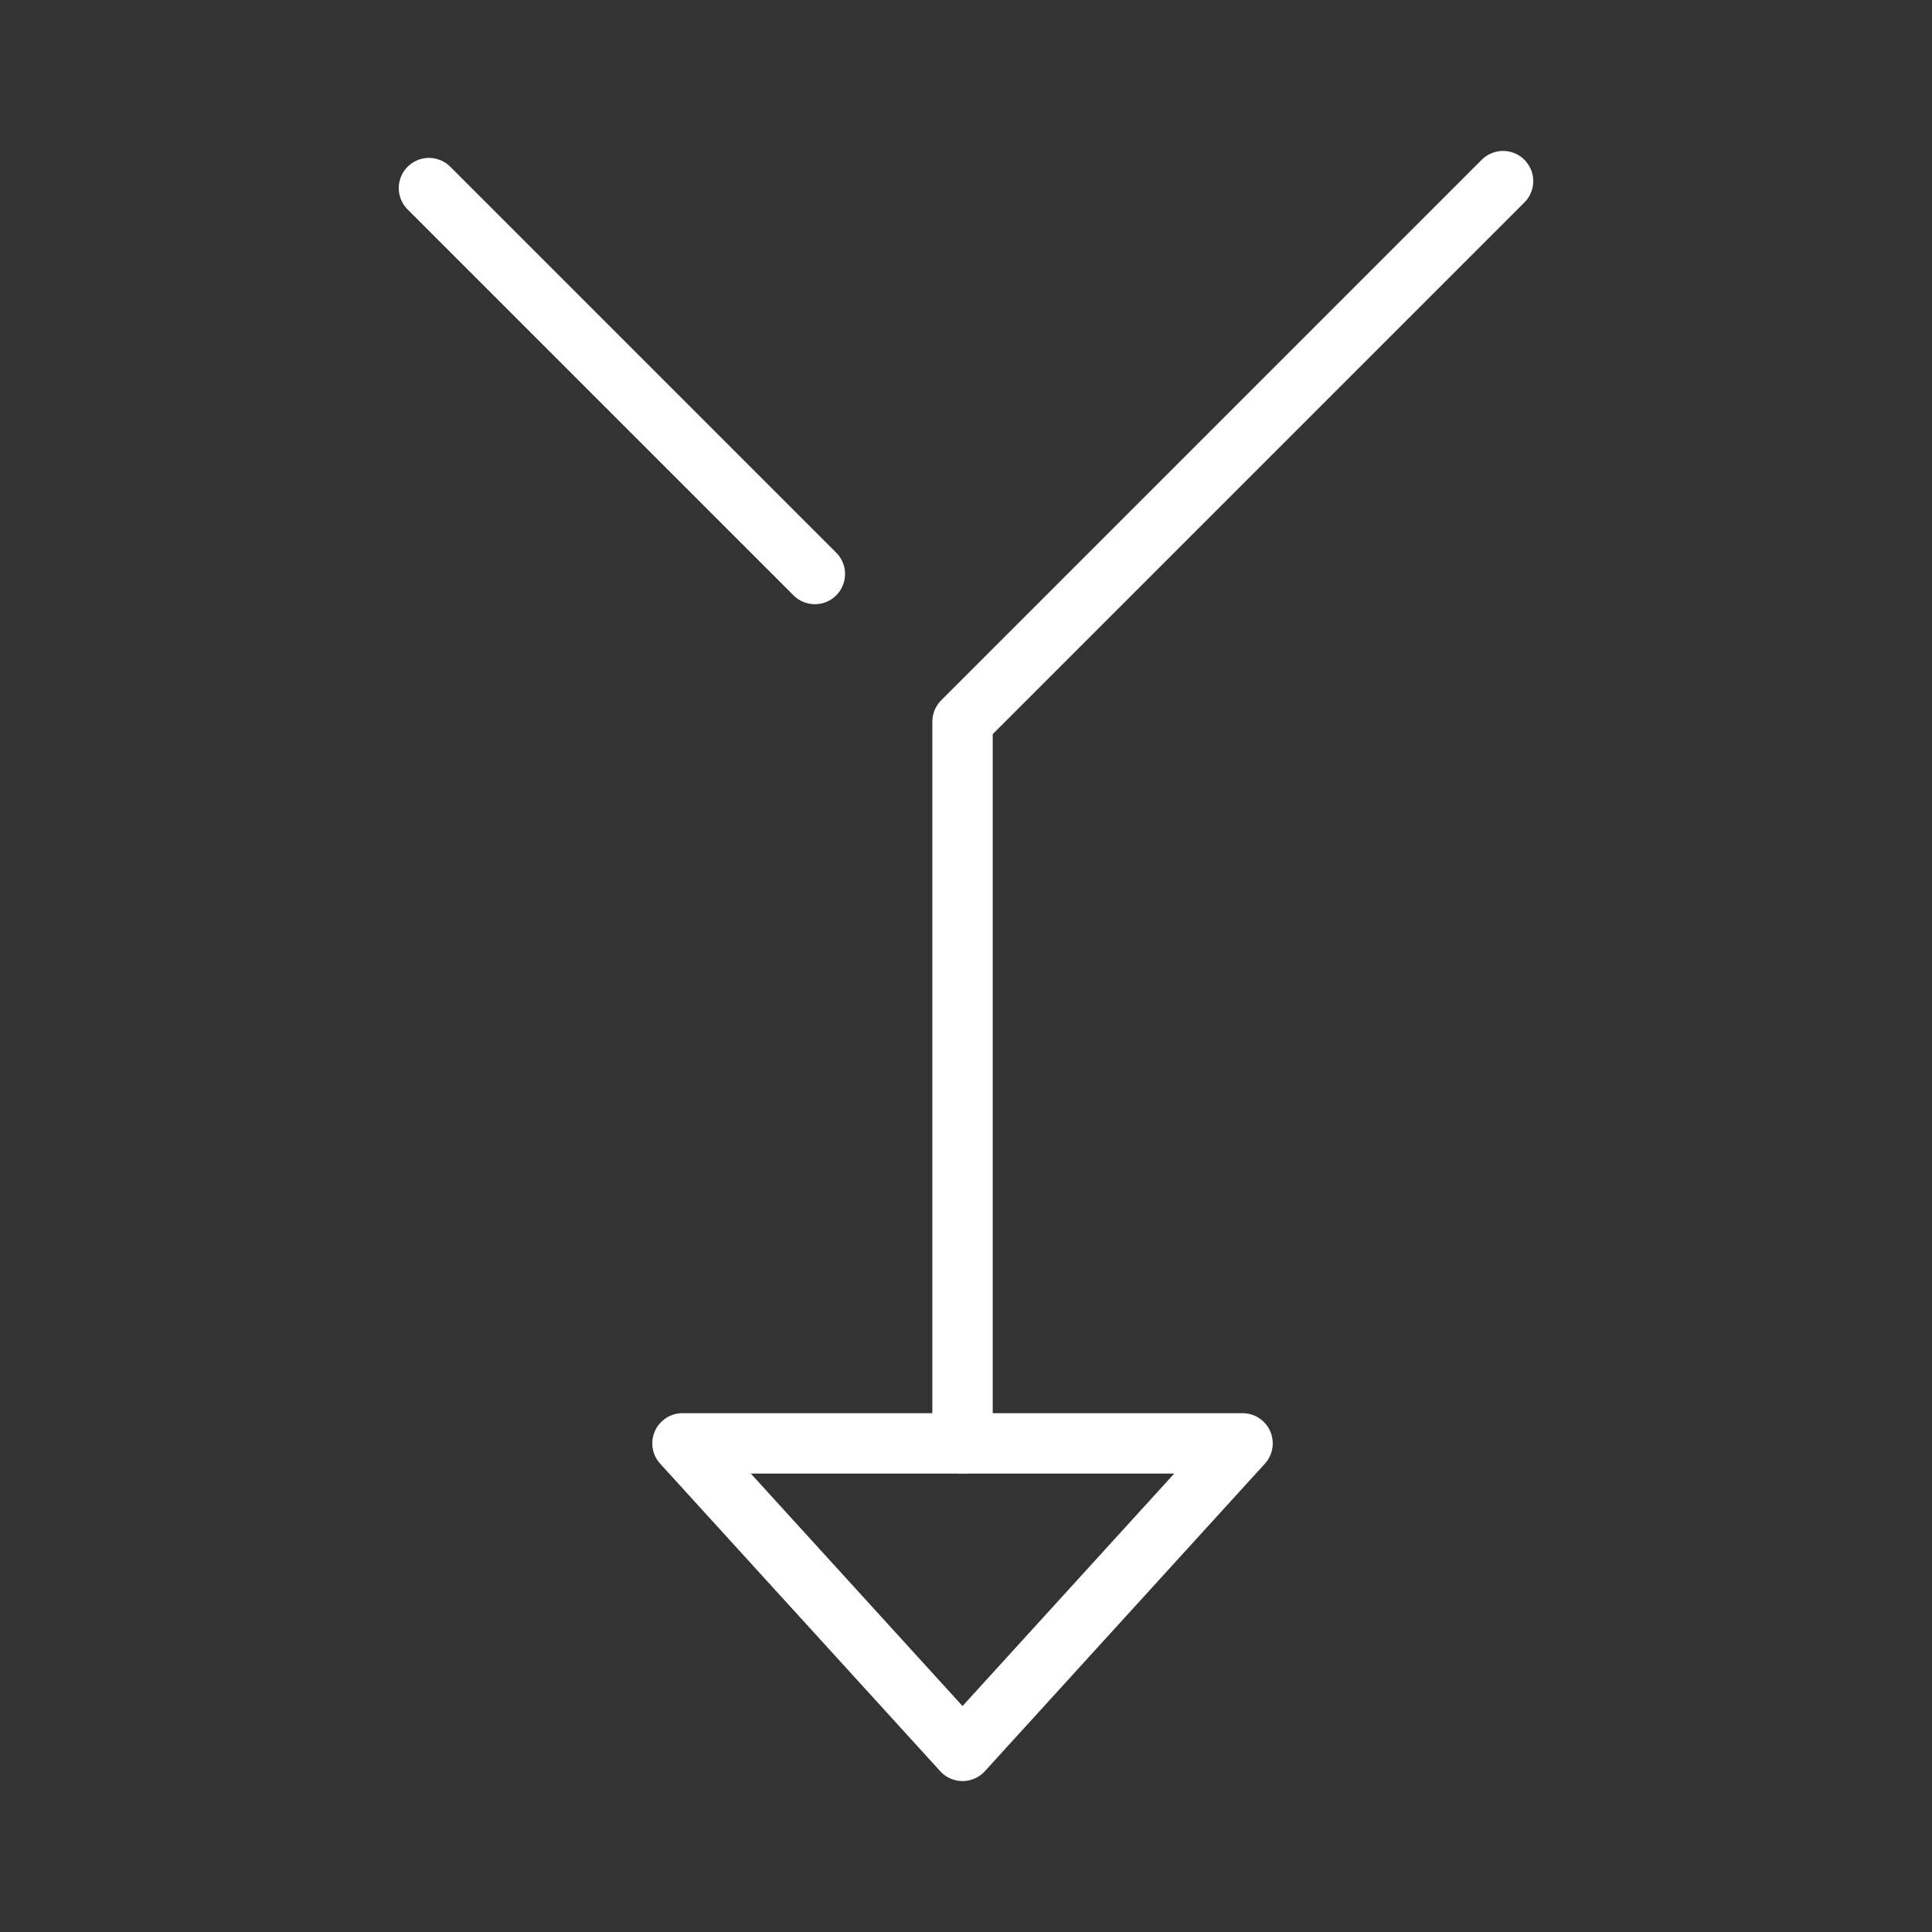 <ns0:svg xmlns:ns0="http://www.w3.org/2000/svg" viewBox="0 0 48 48" style="stroke-width:1.5px"><ns0:rect x="0" y="0" width="48" height="48" fill="#333333" stroke="none"/><ns0:defs style="stroke-width:1.5px"><ns0:style style="stroke-width:1.5px">.a{fill:none;stroke:#fff;stroke-linecap:round;stroke-linejoin:round;}</ns0:style></ns0:defs><ns0:polygon class="a" points="23.914 43.5 30.871 35.86 16.956 35.86 23.914 43.5" style="stroke-width:1.5px" /><ns0:polyline class="a" points="23.914 35.86 23.914 17.929 37.343 4.5" style="stroke-width:1.5px" /><ns0:line class="a" x1="20.245" y1="14.261" x2="10.657" y2="4.673" style="stroke-width:1.5px" /></ns0:svg>